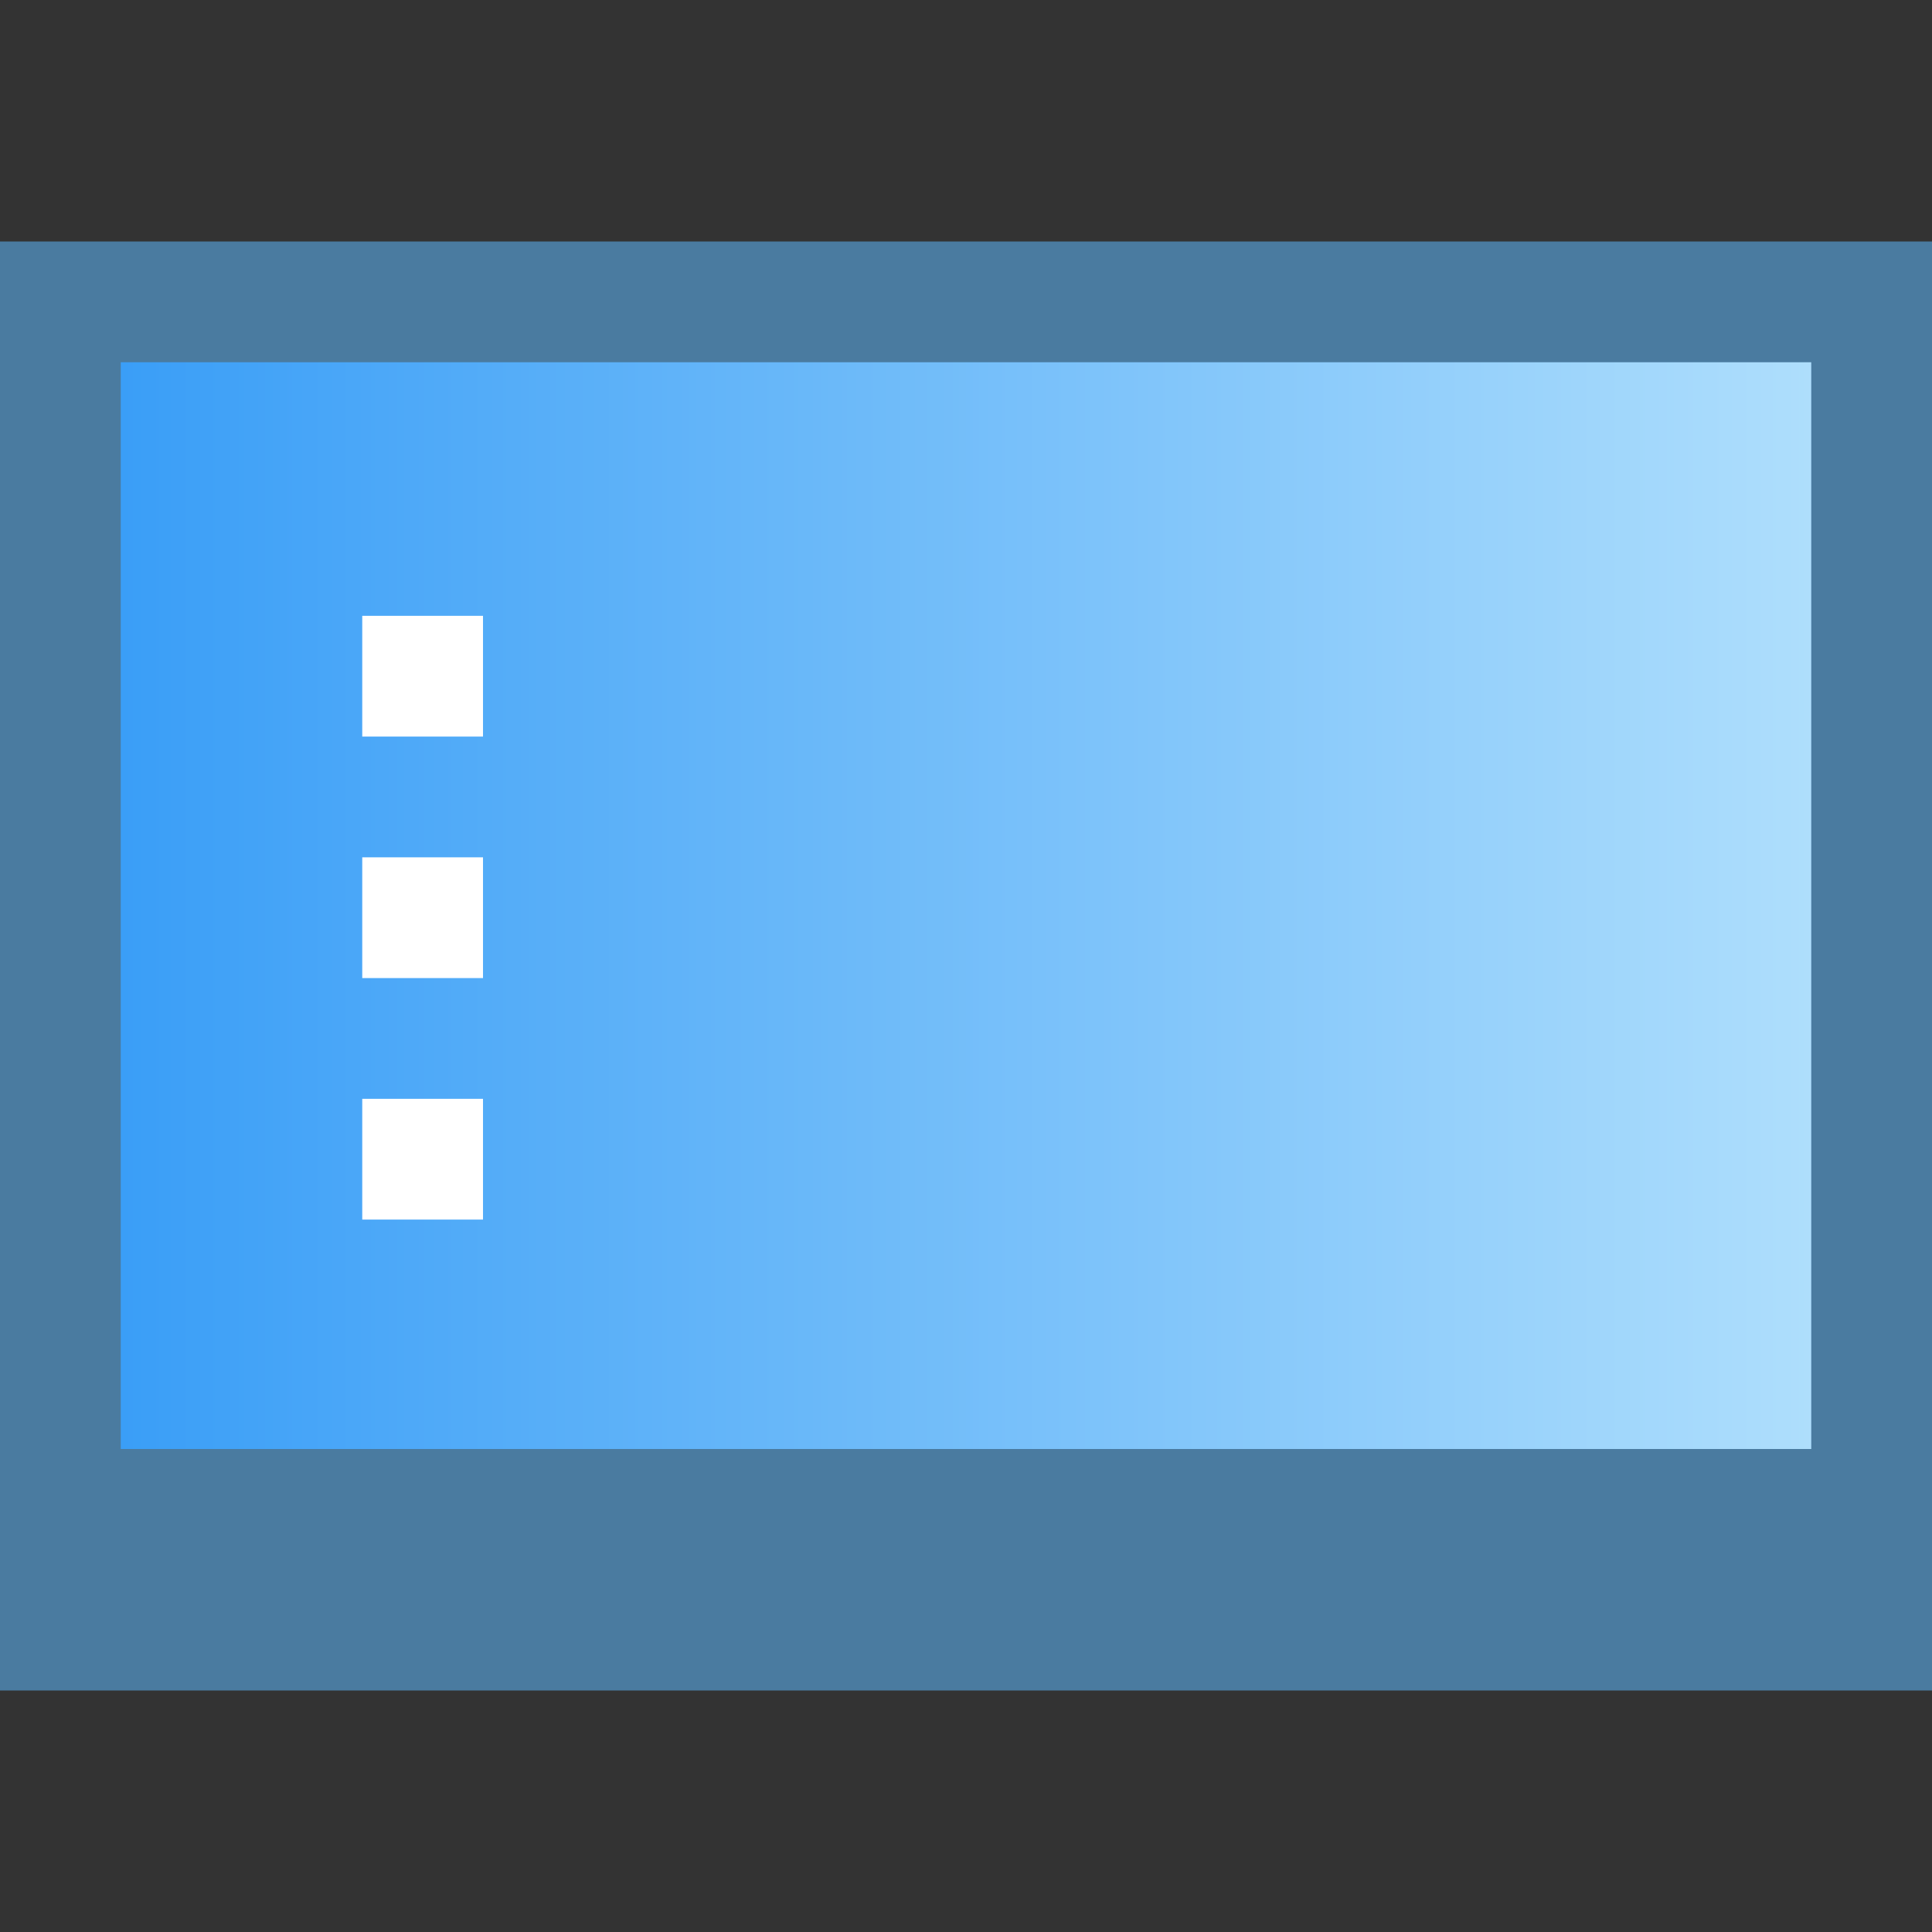 <?xml version="1.0" encoding="utf-8"?>
<!-- Generator: Adobe Illustrator 21.0.0, SVG Export Plug-In . SVG Version: 6.00 Build 0)  -->
<svg version="1.1" id="图层_1" xmlns="http://www.w3.org/2000/svg" xmlns:xlink="http://www.w3.org/1999/xlink" x="0px" y="0px"
	 viewBox="0 0 16 16" style="enable-background:new 0 0 16 16;" xml:space="preserve">
<rect x="0" y="0" width="16" height="16" fill="#333333" stroke="none"/>
<style type="text/css">
	.st0{fill:#4A7BA0;}
	.st1{fill:url(#SVGID_1_);}
	.st2{fill:#FFFFFF;}
</style>
<rect y="2" class="st0" width="16" height="12"/>
<linearGradient id="SVGID_1_" gradientUnits="userSpaceOnUse" x1="1" y1="10.5" x2="15" y2="10.5" gradientTransform="matrix(1 0 0 -1 0 18)">
	<stop  offset="0" style="stop-color:#3A9EF7"/>
	<stop  offset="1" style="stop-color:#AEDEFC"/>
</linearGradient>
<rect x="1" y="3" class="st1" width="14" height="9"/>
<rect x="3" y="9.1" class="st2" width="1" height="1"/>
<rect x="3" y="7.1" class="st2" width="1" height="1"/>
<rect x="3" y="5.1" class="st2" width="1" height="1"/>
</svg>
